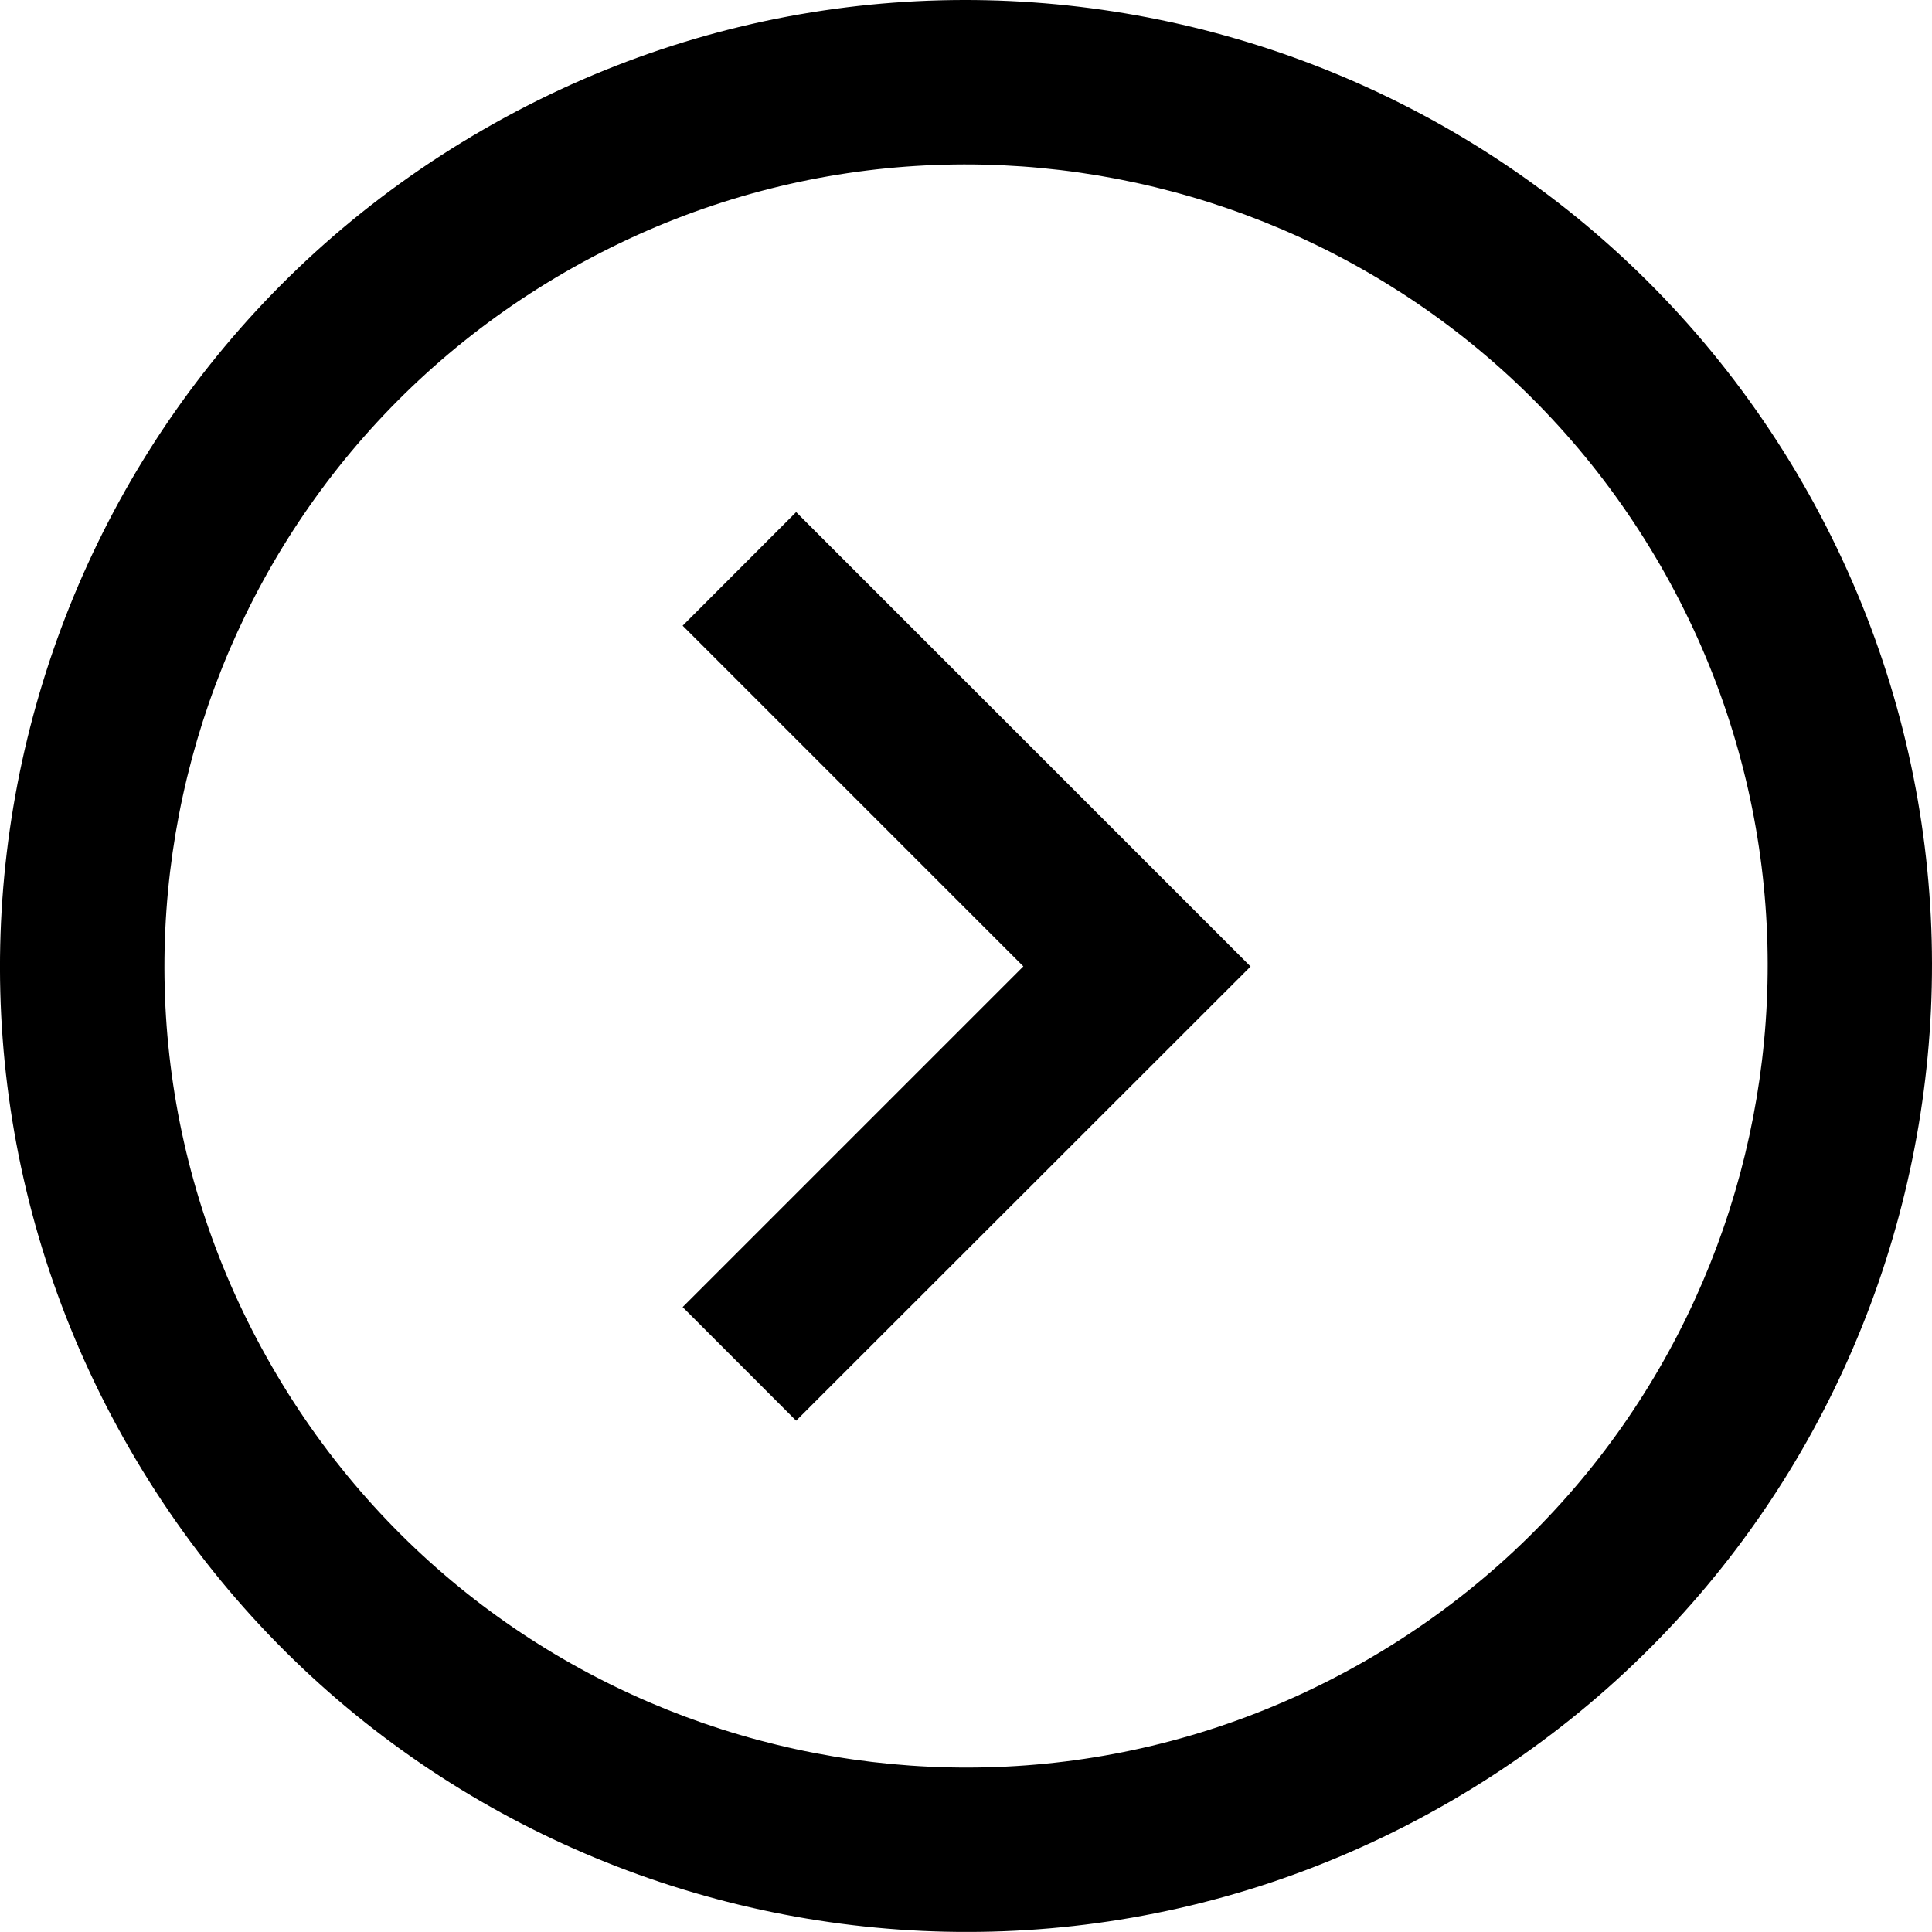 <?xml version="1.0" encoding="utf-8"?>
<!-- Generator: Adobe Illustrator 21.1.0, SVG Export Plug-In . SVG Version: 6.00 Build 0)  -->
<svg version="1.1" id="Layer_1" xmlns="http://www.w3.org/2000/svg" xmlns:xlink="http://www.w3.org/1999/xlink" x="0px" y="0px"
	 width="1736.3px" height="1736.2px" viewBox="0 0 1736.3 1736.2" enable-background="new 0 0 1736.3 1736.2" xml:space="preserve">
<g id="Ellipse_1_copy_54_2_">
	<g>
		<path fill-rule="evenodd" clip-rule="evenodd" d="M1620,434.1C1380.1,19,849.1-123.3,434.3,116.5
			C19.1,356.1-123.4,887,116.5,1302.1c239.5,415.2,770.6,557.4,1185.5,317.7C1717.3,1380.2,1859.5,849.3,1620,434.1z M1228.3,1491.9
			c-344.4,198.9-785.1,80.9-983.8-263.6C45.4,883.8,163.6,443.3,508.1,244.4c344.4-198.9,785-80.9,984,263.6
			C1690.9,852.5,1572.8,1292.9,1228.3,1491.9z M613.5,562.3l306.2,306.2l-306.2,306.2l102,102.1l408.4-408.2L715.5,460.2
			L613.5,562.3z"/>
	</g>
</g>
</svg>
